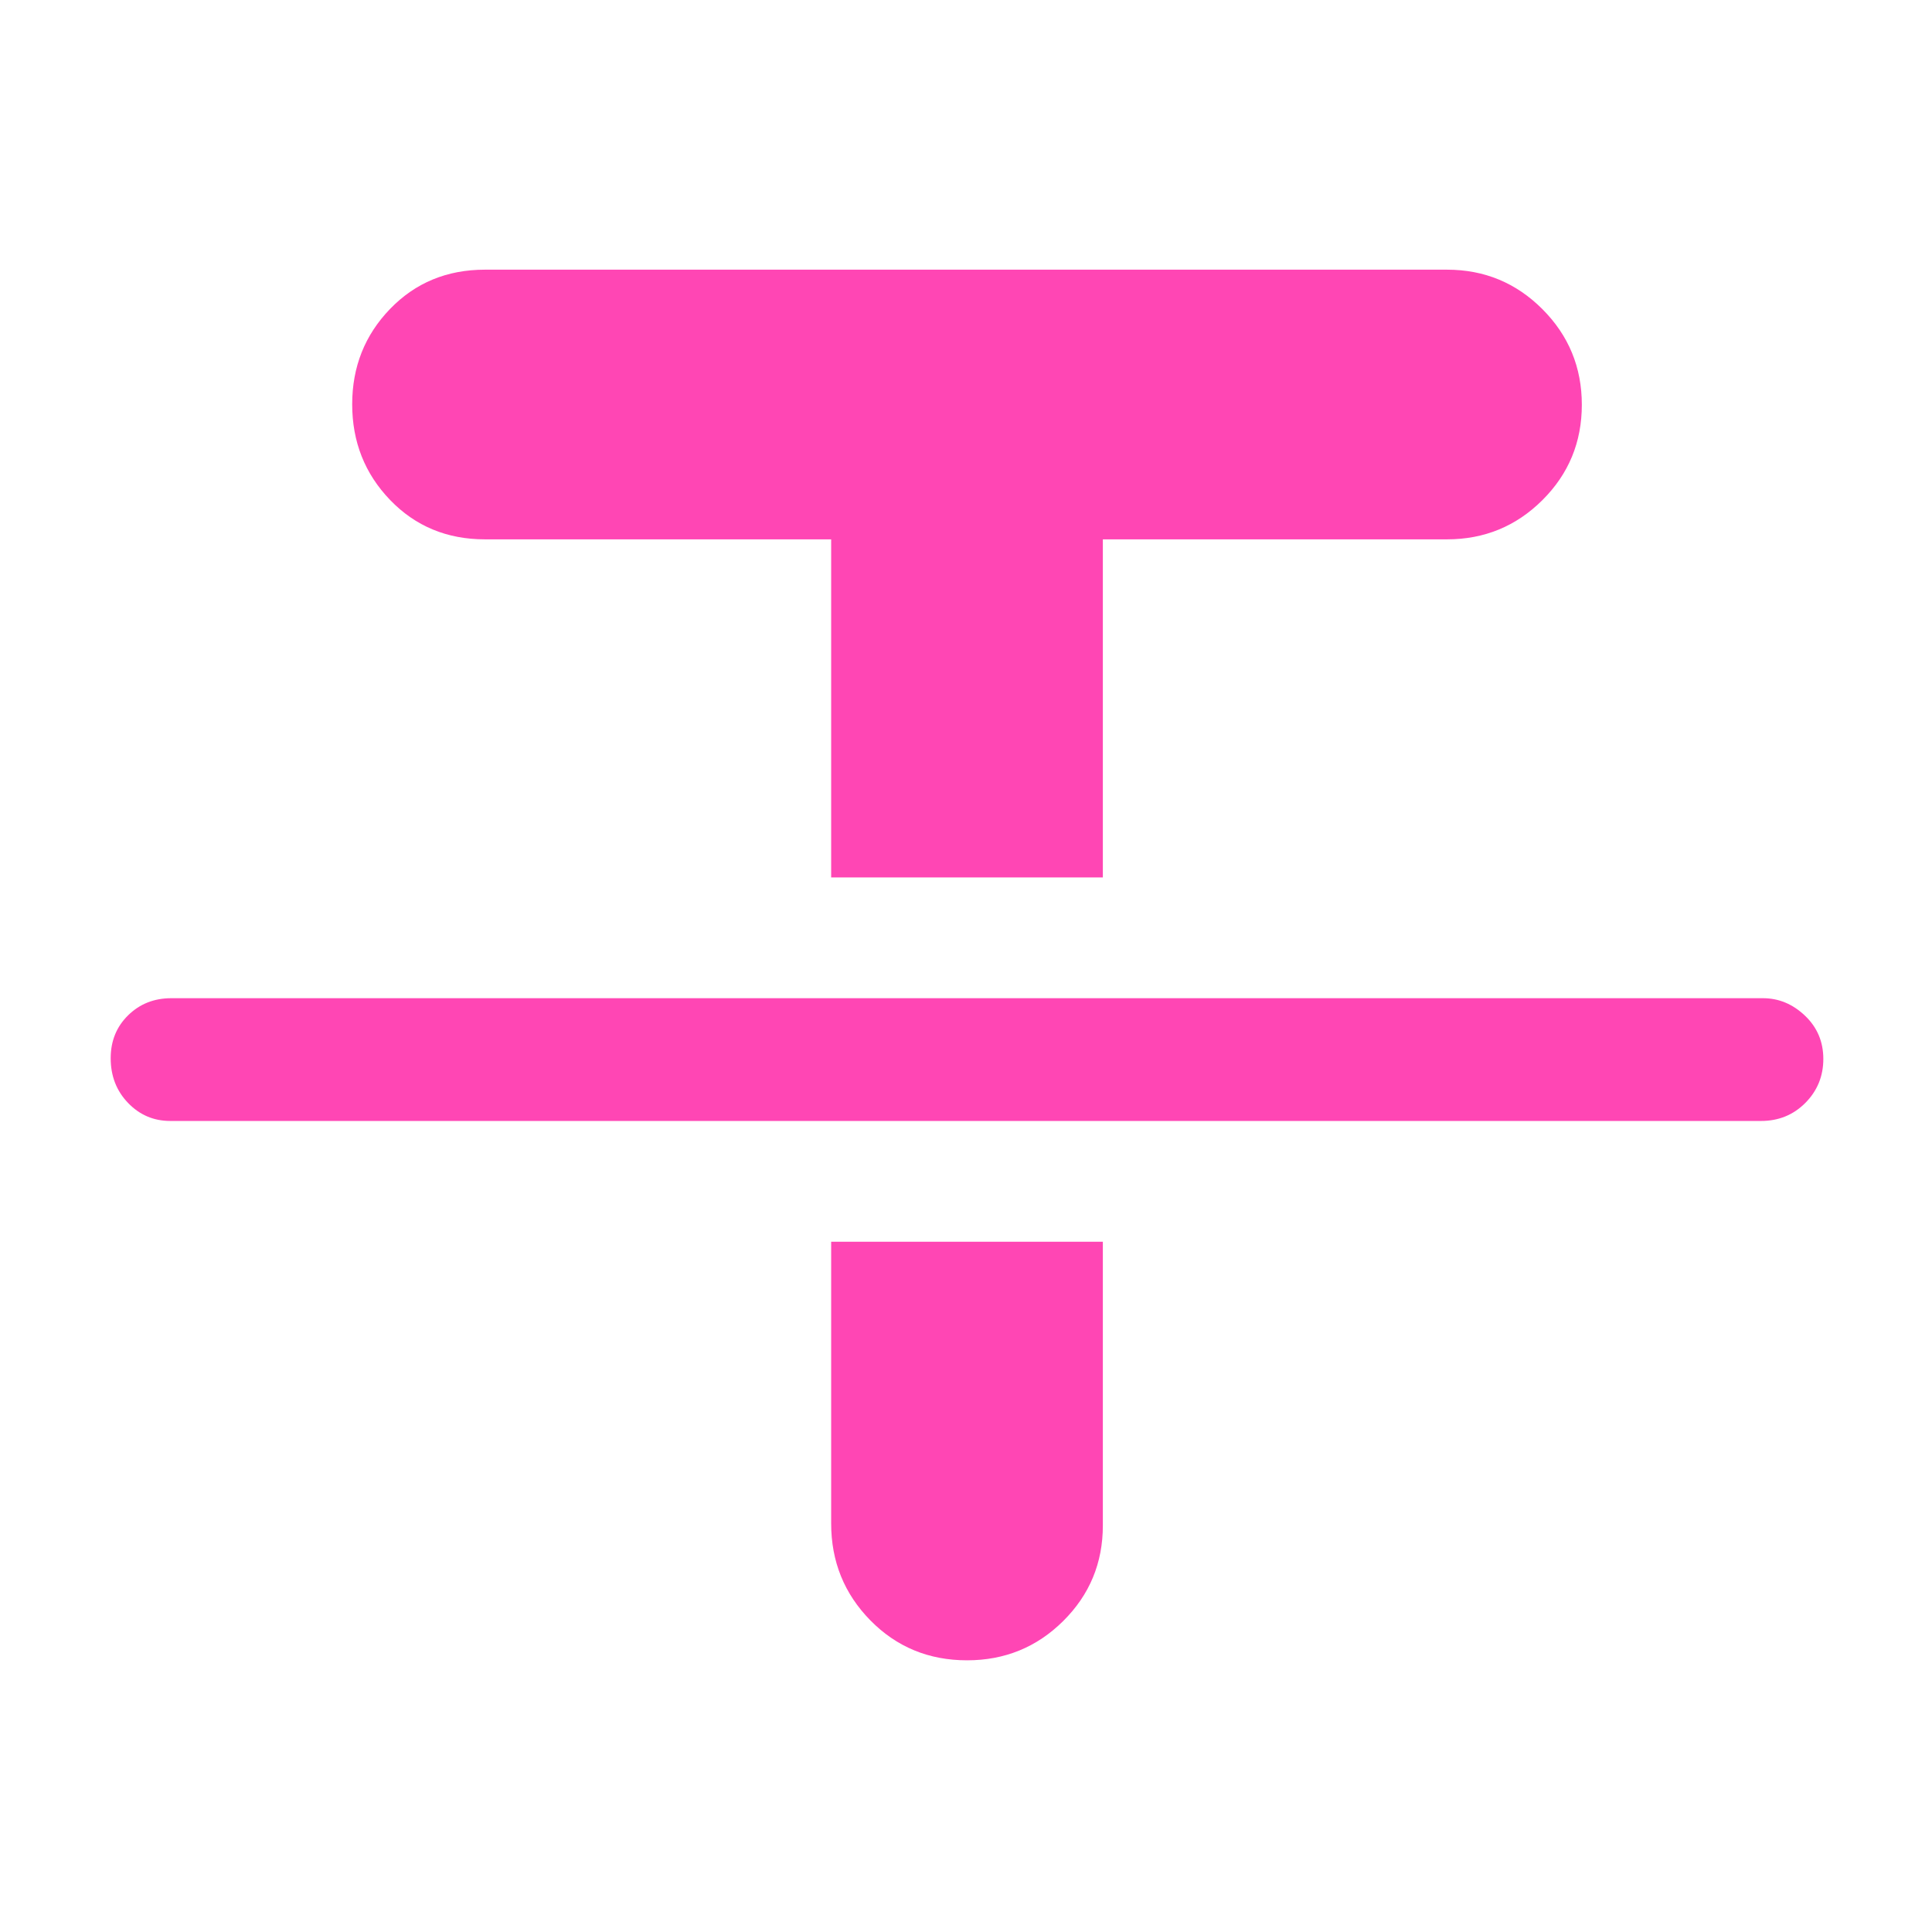 <svg xmlns="http://www.w3.org/2000/svg" height="48" viewBox="0 -960 960 960" width="48"><path fill="rgb(255, 70, 180)" d="M84.61-403q-12.36 0-20.98-8.96Q55-420.93 55-434.18q0-12.82 8.66-21.32 8.65-8.5 21.45-8.5H876q11.75 0 20.88 8.68 9.12 8.67 9.12 21.5 0 12.82-8.91 21.82-8.92 9-22.09 9H84.61ZM413-524v-168H241q-28.33 0-47.17-19.58Q175-731.15 175-759.12q0-27.88 18.83-47.38Q212.67-826 241-826h478q27.83 0 47.42 19.62Q786-786.76 786-758.88t-19.58 47.38Q746.83-692 719-692H548v168H413Zm0 181h135v141q0 27.92-19.68 47.46T480.53-135q-28.53 0-48.03-19.83Q413-174.67 413-203v-140Z"/></svg>